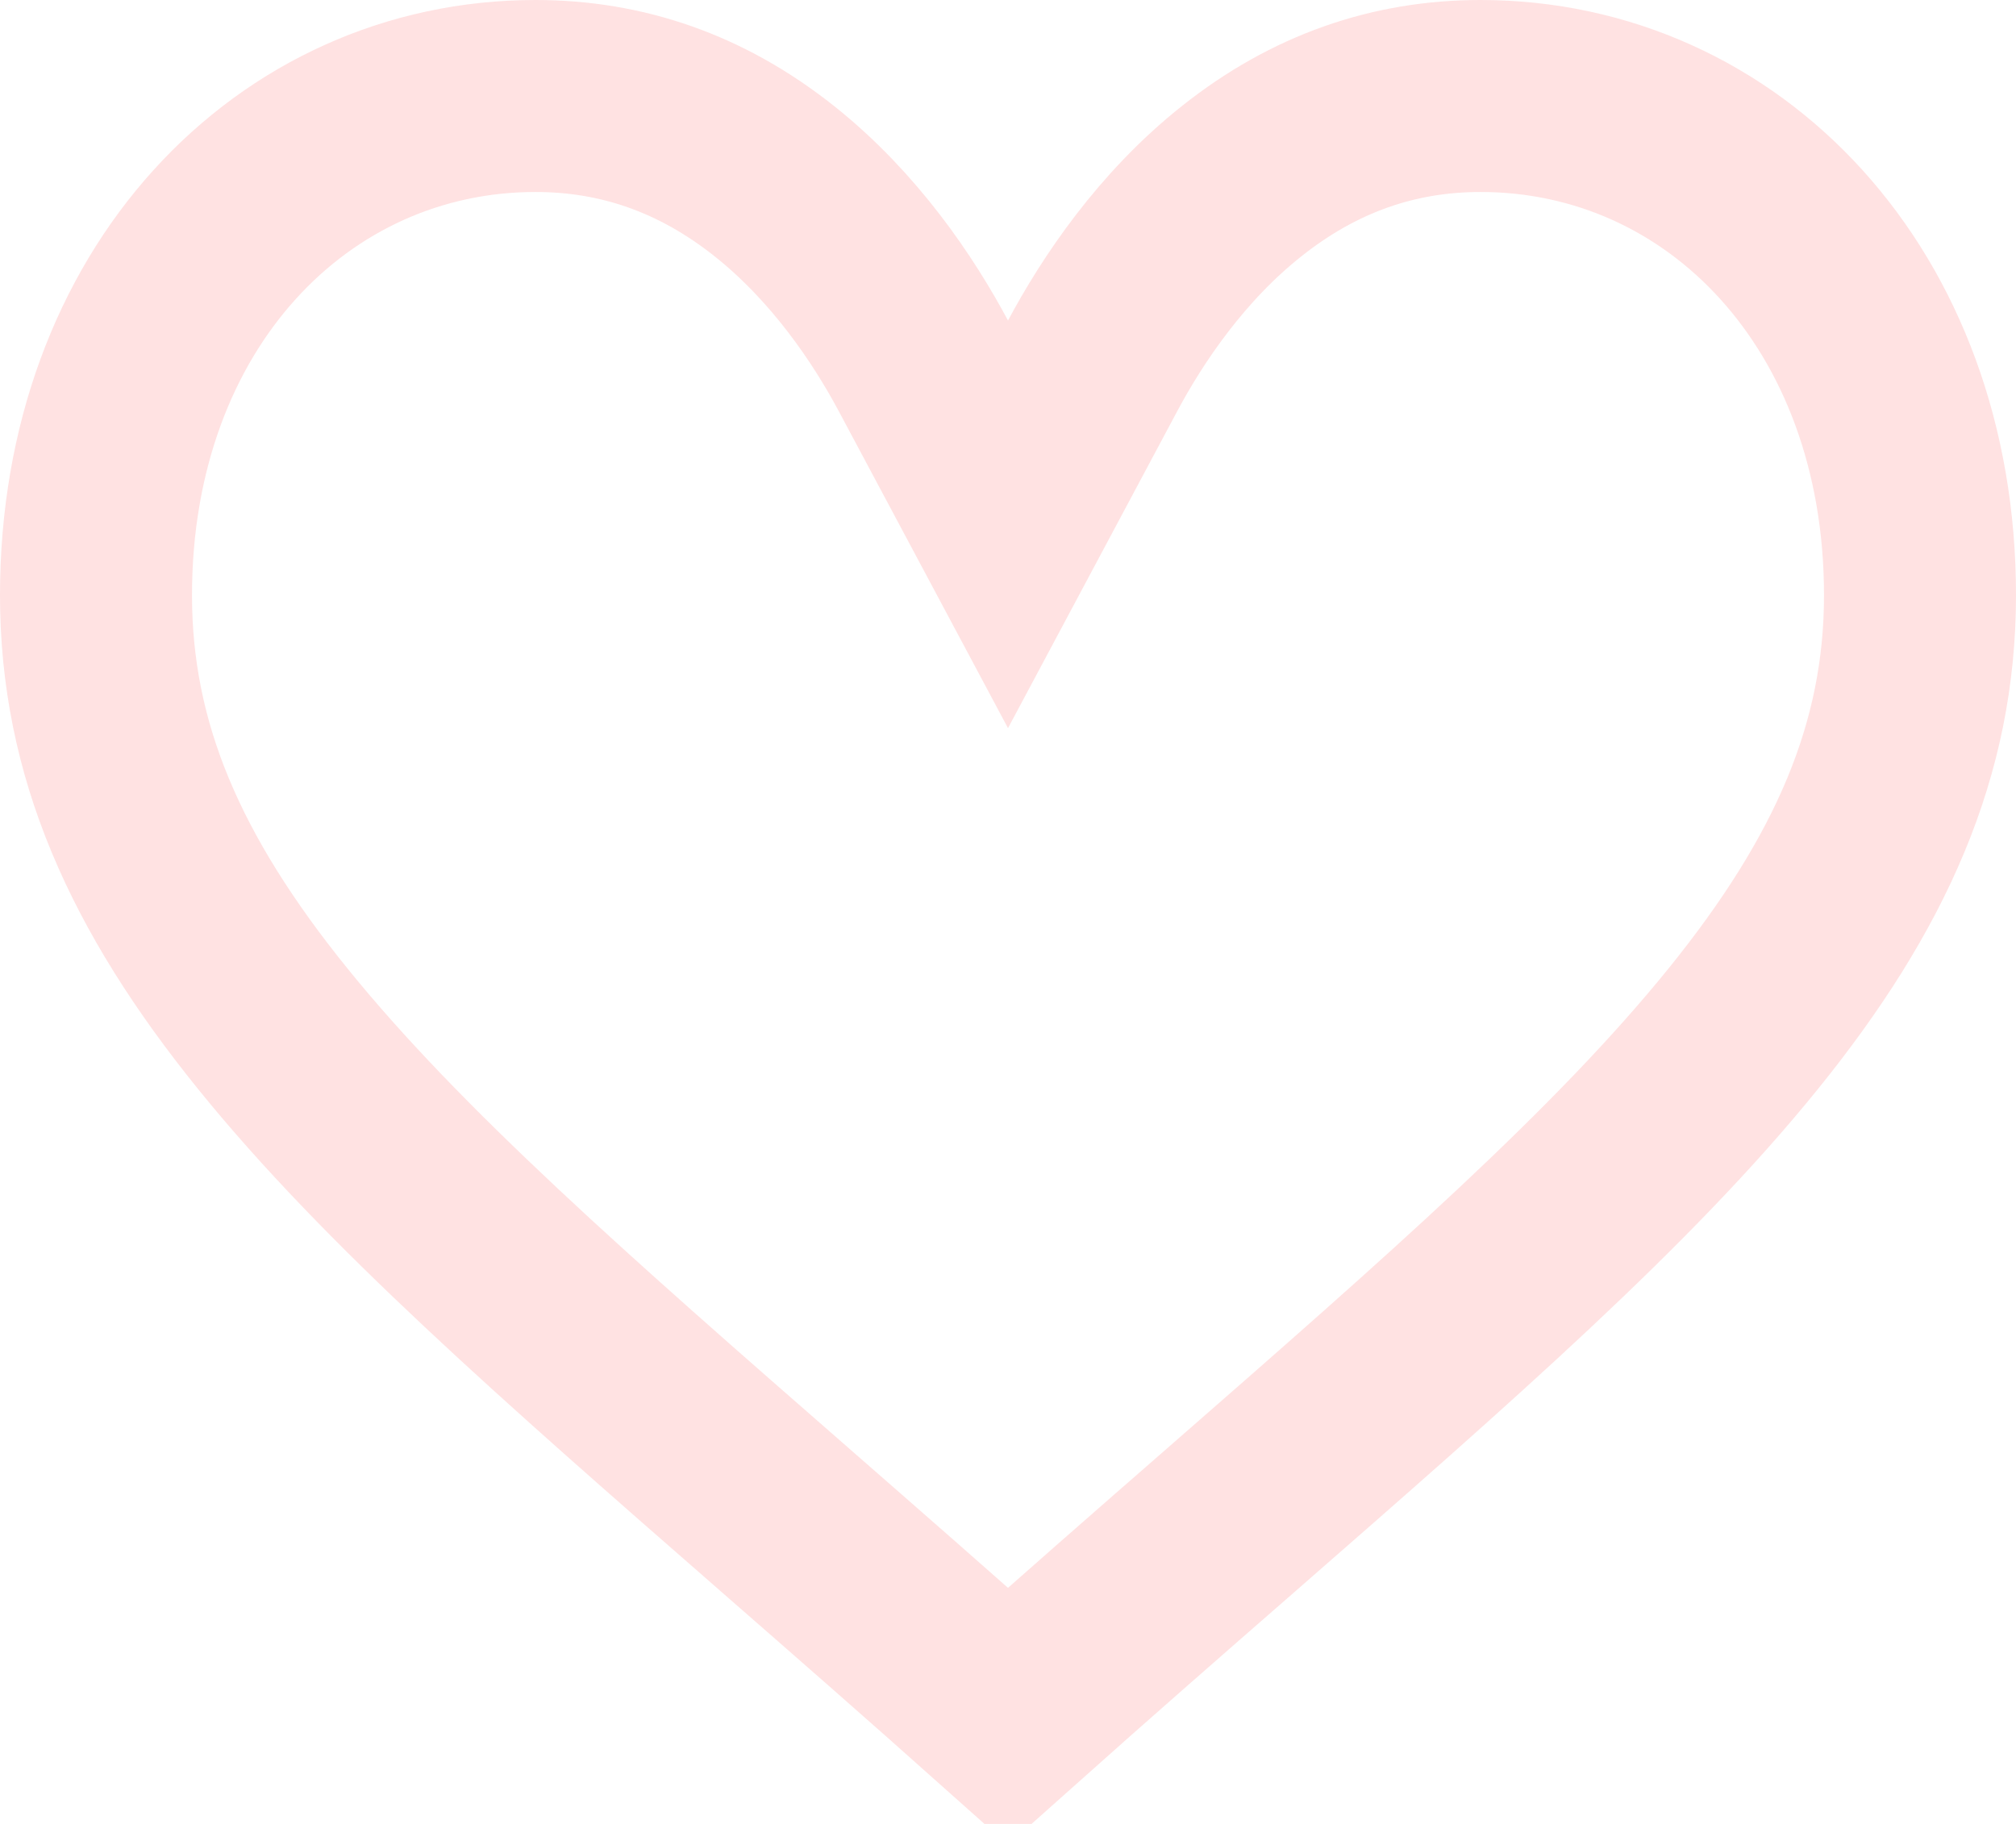 <svg width="21" height="19" viewBox="0 0 21 19" fill="none" xmlns="http://www.w3.org/2000/svg">
<path d="M9.618 3.81L10.5 5.462L11.382 3.81C11.692 3.23 12.201 2.467 12.938 1.884C13.688 1.289 14.515 1 15.422 1C17.953 1 20 3.116 20 6.201C20 7.81 19.383 9.203 18.16 10.715C16.913 12.258 15.109 13.838 12.822 15.835L12.822 15.835L12.821 15.836C12.118 16.449 11.326 17.141 10.5 17.878C9.674 17.141 8.883 16.45 8.181 15.837L8.179 15.835L8.179 15.835C5.892 13.838 4.087 12.258 2.84 10.715C1.617 9.203 1 7.81 1 6.201C1 3.116 3.047 1 5.578 1C6.485 1 7.312 1.289 8.062 1.884C8.798 2.467 9.308 3.23 9.618 3.81Z" stroke="#FFE2E2" stroke-width="2"/>
</svg>
